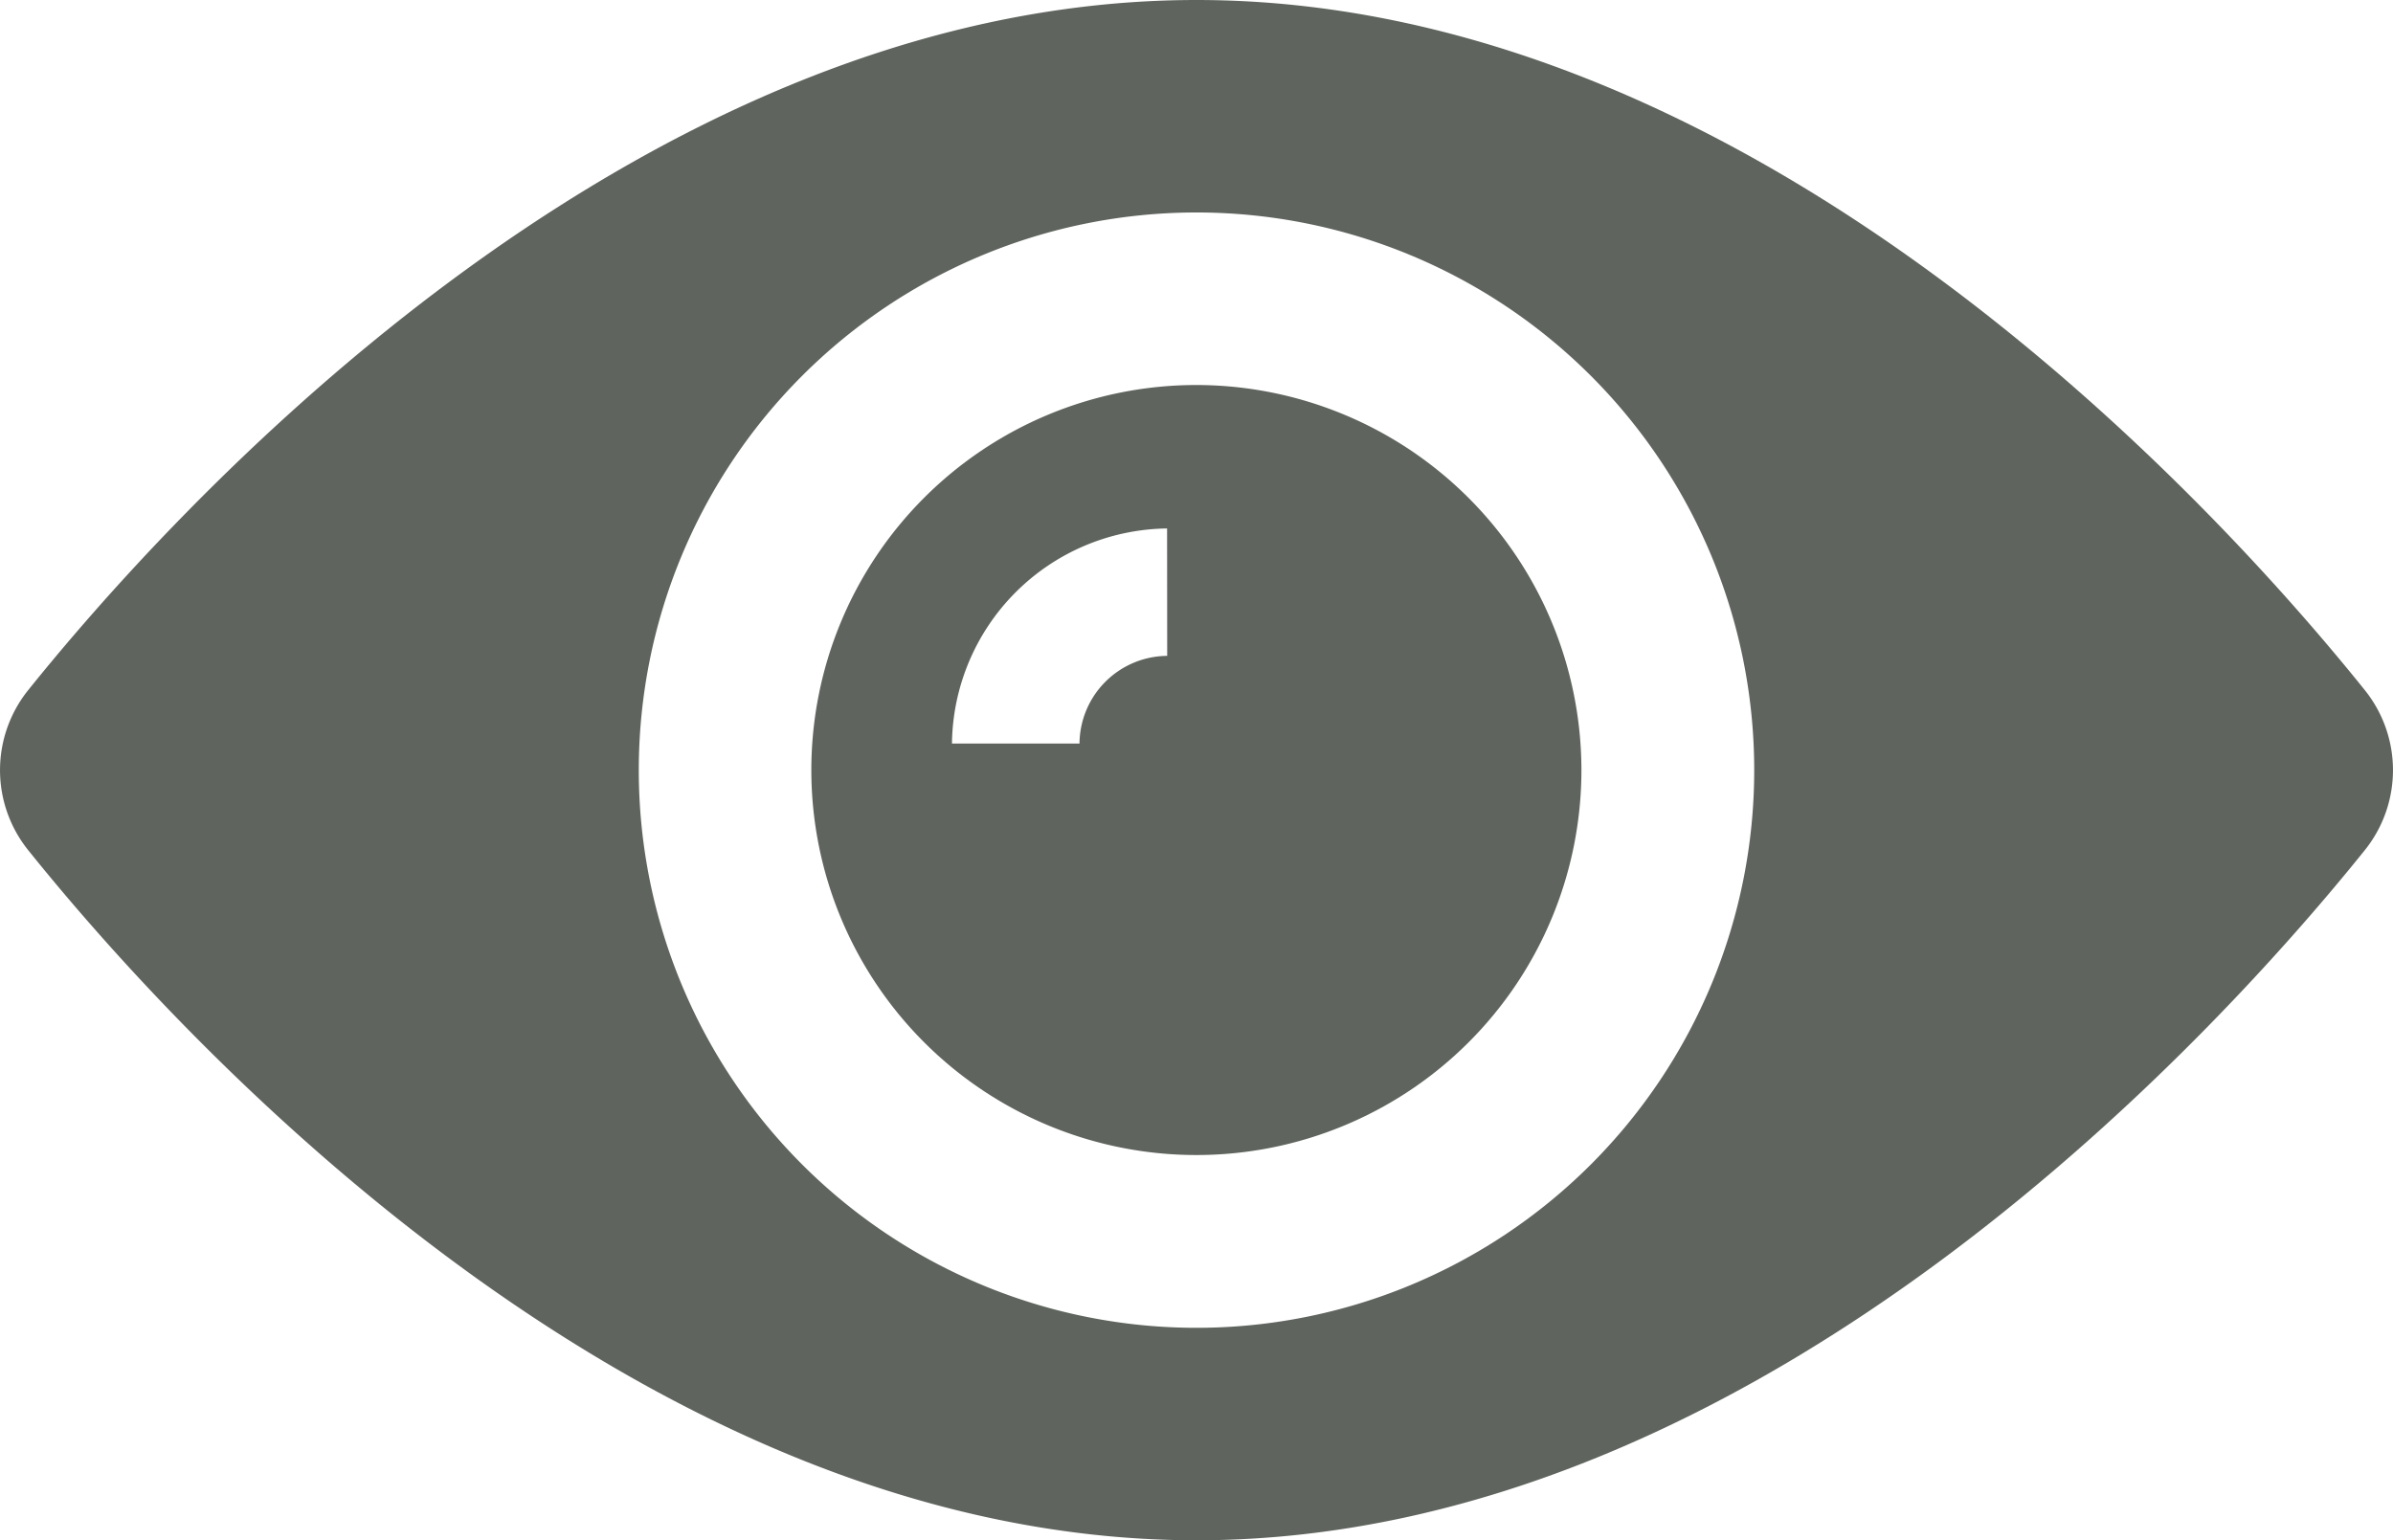 <svg id="view" xmlns="http://www.w3.org/2000/svg" width="20.248" height="13.034" viewBox="0 0 20.248 13.034">
  <g id="Group_179" data-name="Group 179" transform="translate(6.865 3.258)">
    <g id="Group_178" data-name="Group 178">
      <path id="Path_254" data-name="Path 254" d="M159.674,156.416a3.258,3.258,0,1,0,3.258,3.258A3.261,3.261,0,0,0,159.674,156.416Zm-.247,2.292a.748.748,0,0,0-.742.742h-1.079a1.842,1.842,0,0,1,1.82-1.82Z" transform="translate(-156.416 -156.416)" fill="#5f655e"/>
    </g>
  </g>
  <g id="Group_181" data-name="Group 181" transform="translate(0 0)">
    <g id="Group_180" data-name="Group 180" transform="translate(0)">
      <path id="Path_255" data-name="Path 255" d="M20.012,88.019c-1.1-1.371-5.034-5.843-9.888-5.843S1.337,86.648.236,88.019a1.081,1.081,0,0,0,0,1.348c1.1,1.371,5.034,5.843,9.888,5.843s8.787-4.472,9.888-5.843A1.081,1.081,0,0,0,20.012,88.019Zm-9.888,5.393a4.719,4.719,0,1,1,4.719-4.719A4.719,4.719,0,0,1,10.124,93.412Z" transform="translate(0 -82.176)" fill="#5f655e"/>
    </g>
  </g>
</svg>

